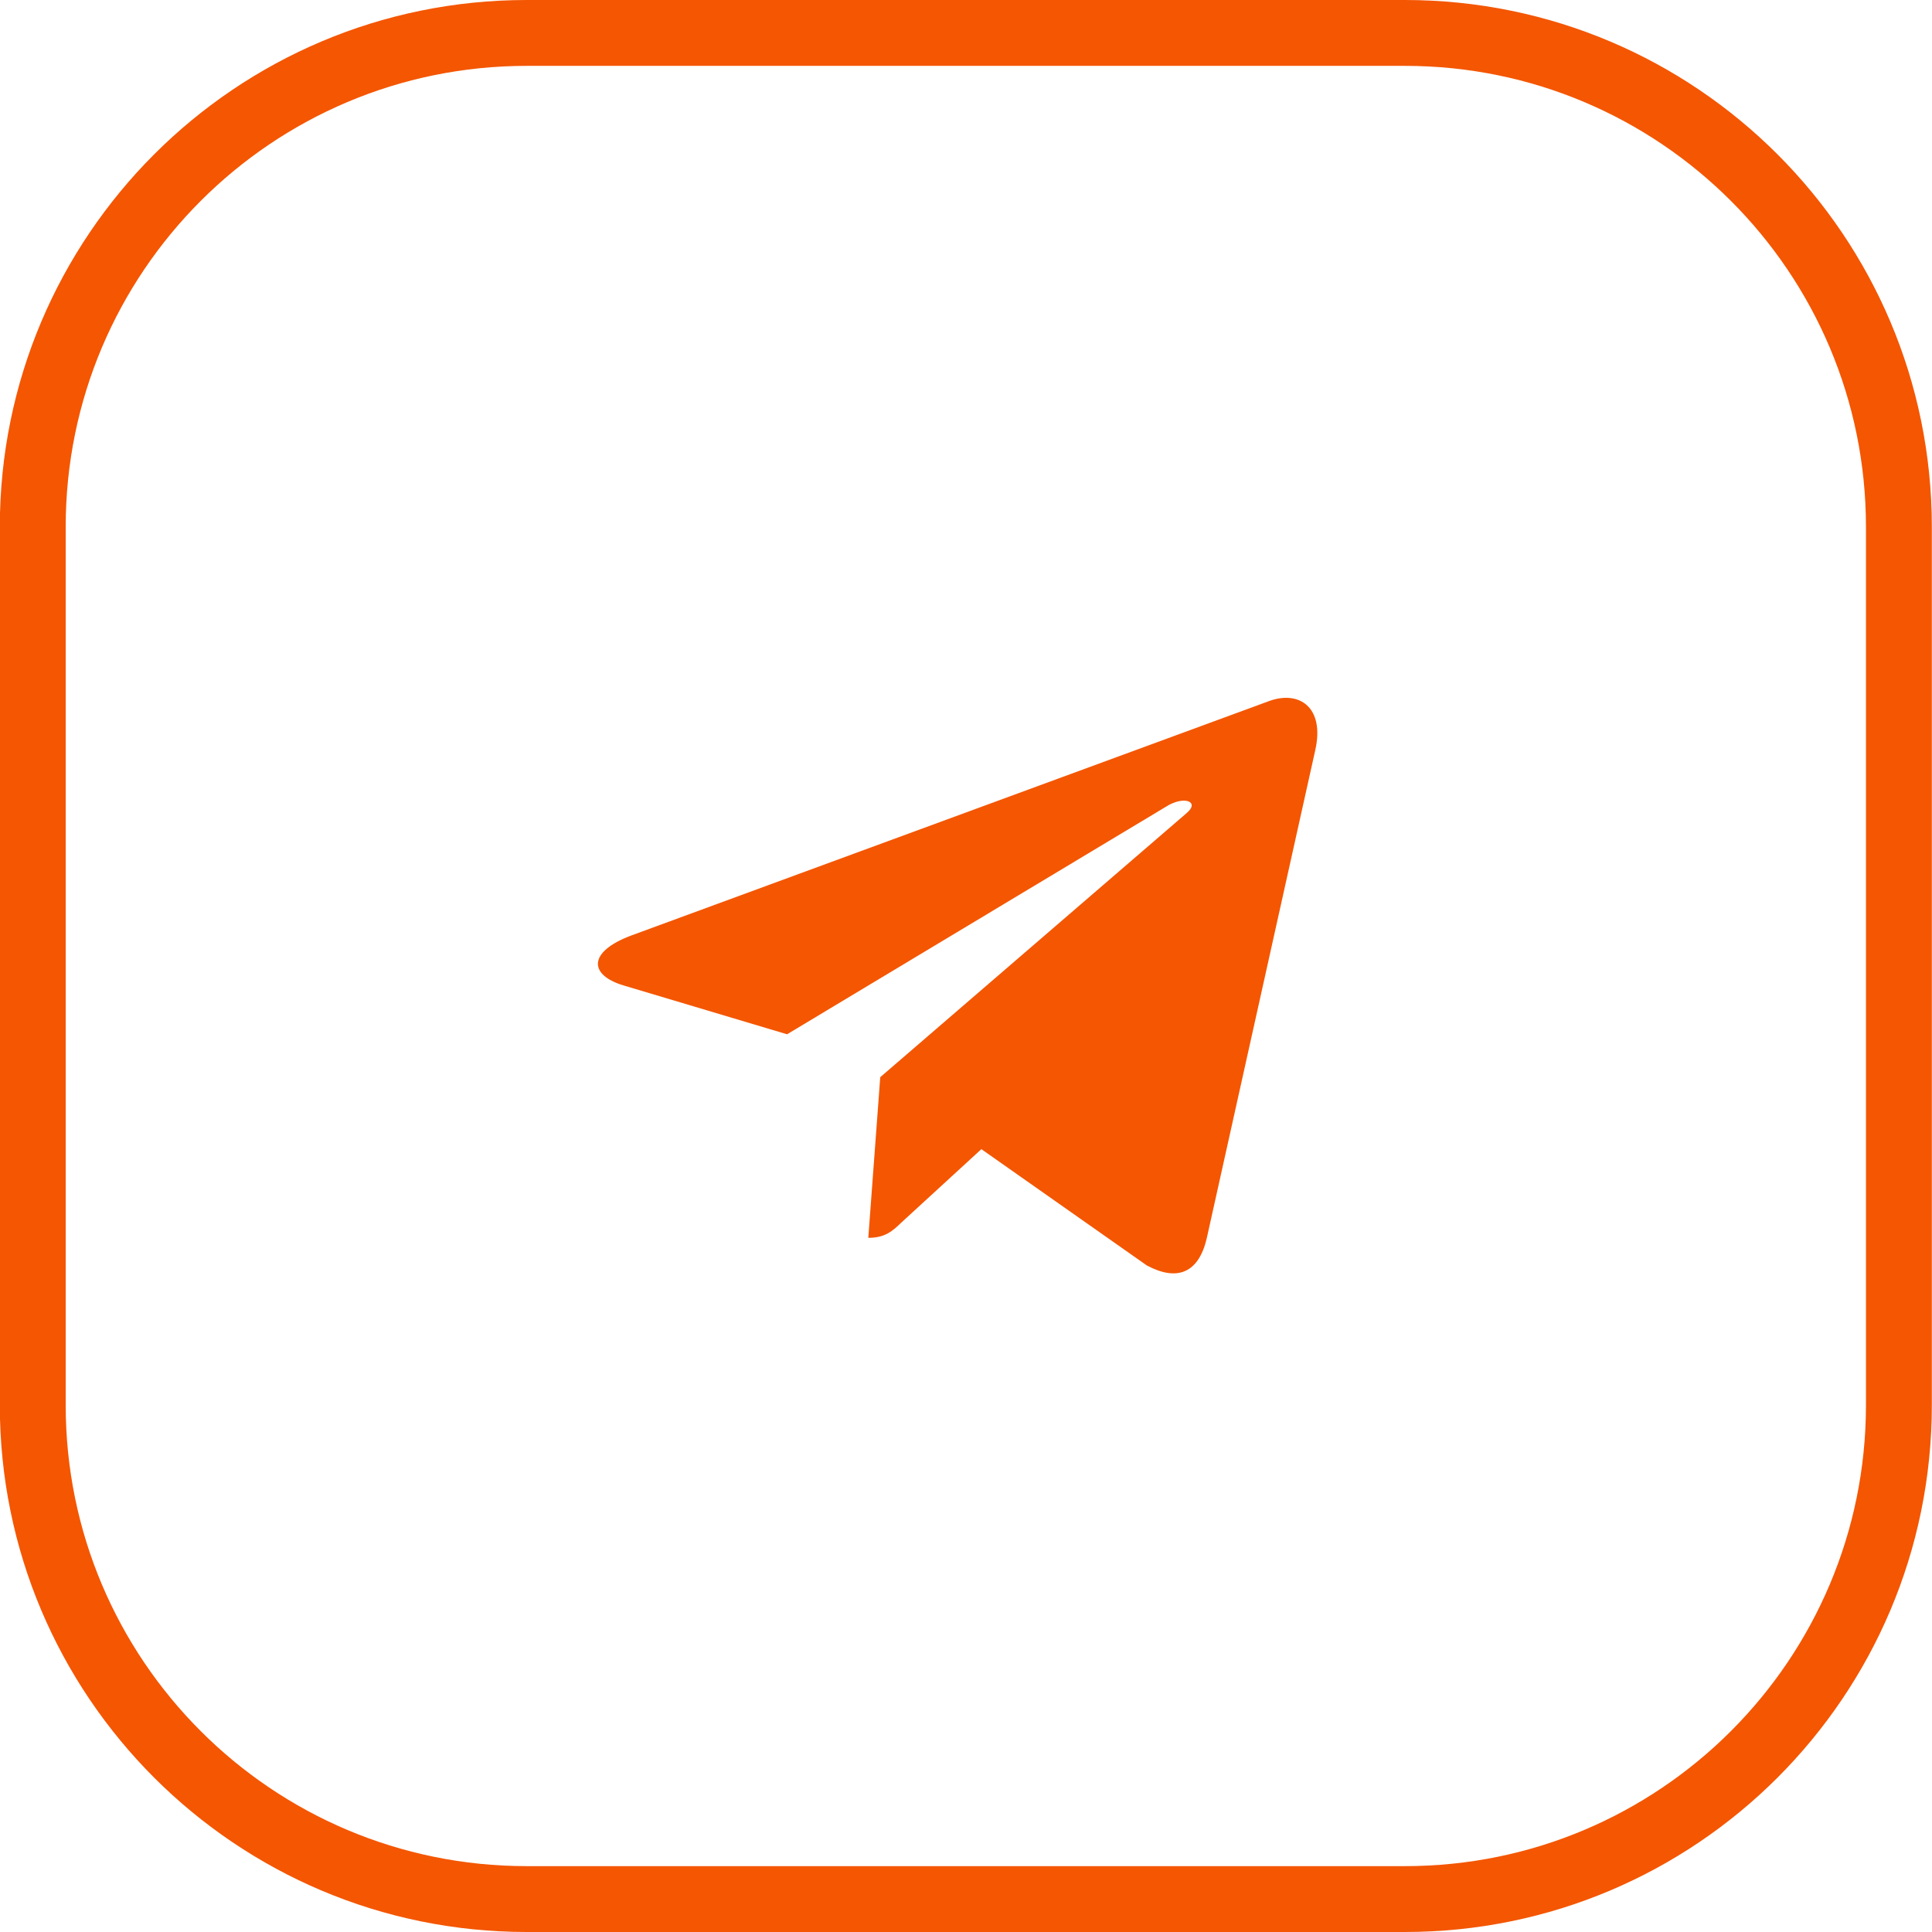 <svg width="44" height="44" viewBox="0 0 44 44" fill="none" xmlns="http://www.w3.org/2000/svg">
<path fill-rule="evenodd" clip-rule="evenodd" d="M31.996 1.5H11.996C6.197 1.5 1.496 6.201 1.496 12V32C1.496 37.799 6.197 42.5 11.996 42.5H31.996C37.795 42.5 42.496 37.799 42.496 32V12C42.496 6.201 37.795 1.5 31.996 1.5ZM11.996 0C5.369 0 -0.004 5.373 -0.004 12V32C-0.004 38.627 5.369 44 11.996 44H31.996C38.623 44 43.996 38.627 43.996 32V12C43.996 5.373 38.623 0 31.996 0H11.996Z" fill="#F45601"/>
<path fill-rule="evenodd" clip-rule="evenodd" d="M20.047 24.532L19.775 28.191C20.162 28.191 20.331 28.032 20.532 27.839L22.35 26.171L26.117 28.819C26.808 29.189 27.295 28.994 27.481 28.209L29.954 17.085C30.174 16.104 29.586 15.721 28.912 15.963L14.378 21.305C13.386 21.675 13.401 22.206 14.209 22.445L17.925 23.555L26.556 18.371C26.963 18.112 27.332 18.255 27.029 18.514L20.047 24.532Z" fill="#F45601"/>
</svg>
